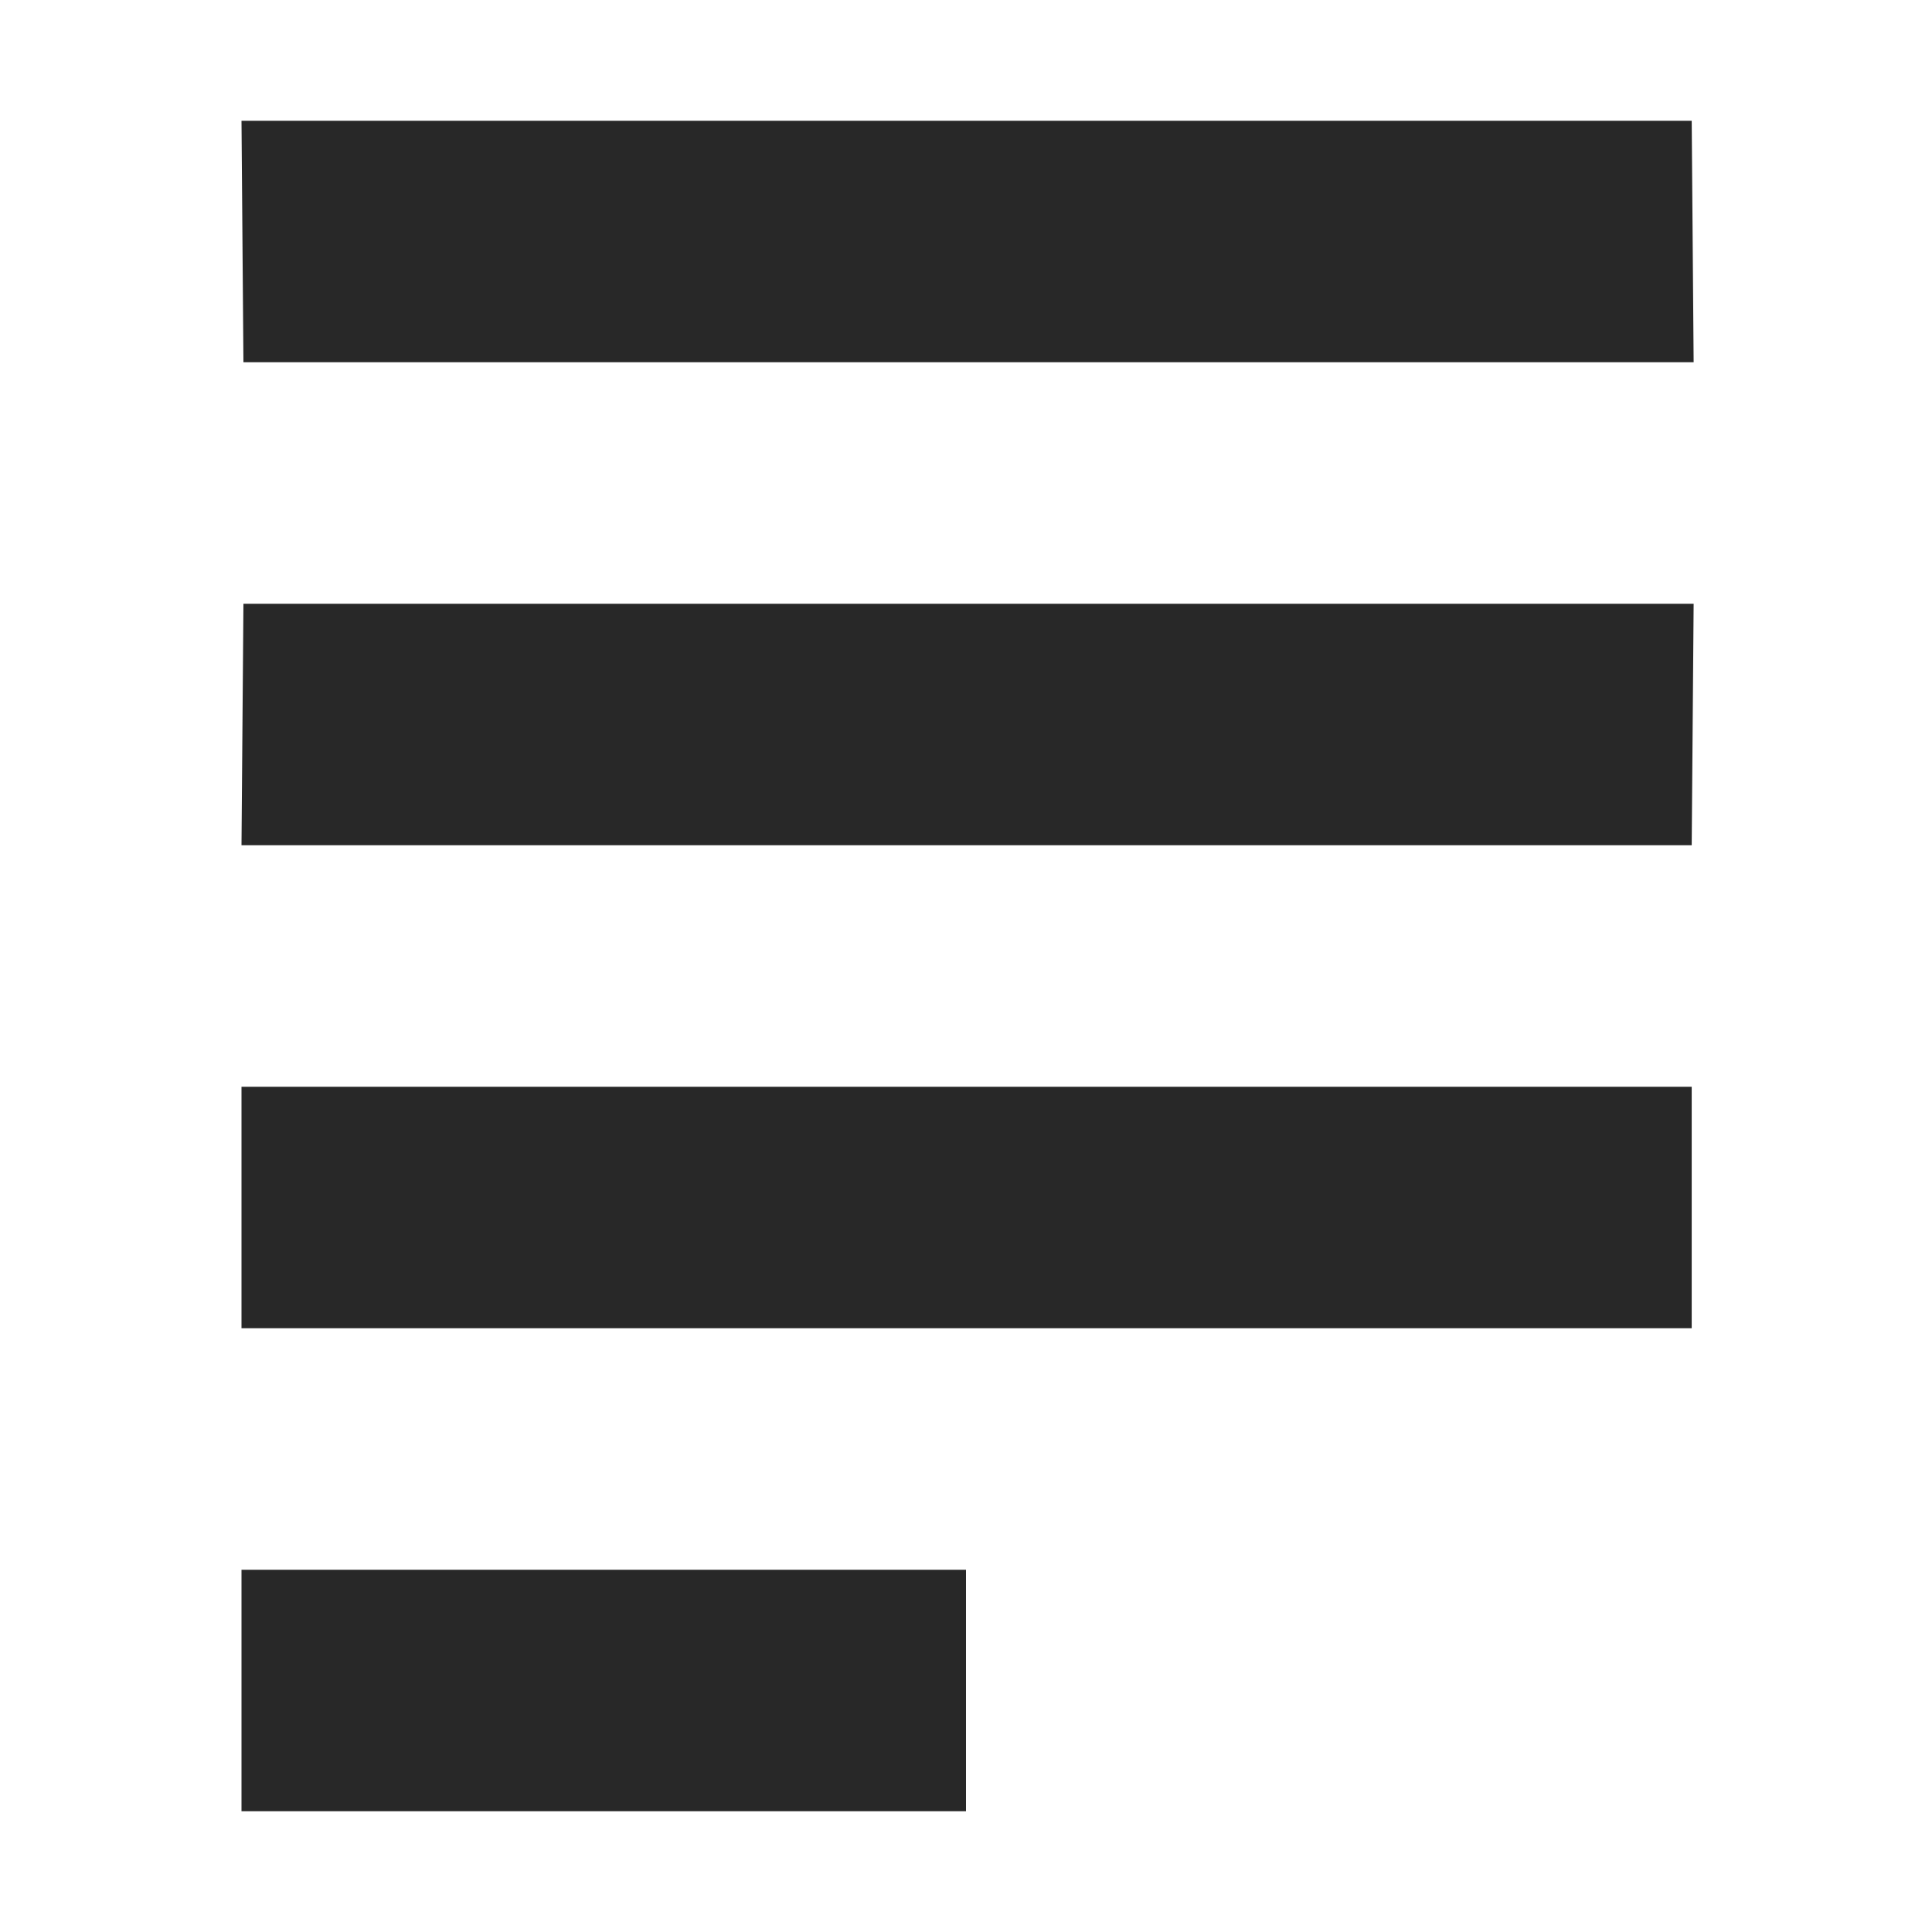 <svg width="16" height="16" version="1.1" xmlns="http://www.w3.org/2000/svg">
  <defs>
    <style type="text/css" id="current-color-scheme">.ColorScheme-Text { color:#282828; } .ColorScheme-Highlight { color:#458588; }</style>
  </defs>
  <path class="ColorScheme-Text" fill="currentColor" d="m2 1h12.01l0.016 2h-12.01zm0.016 4h12.01l-0.016 2h-12.01zm-0.016 4h12.01v2h-12.01zm0 4h6v2h-6z"/>
</svg>
